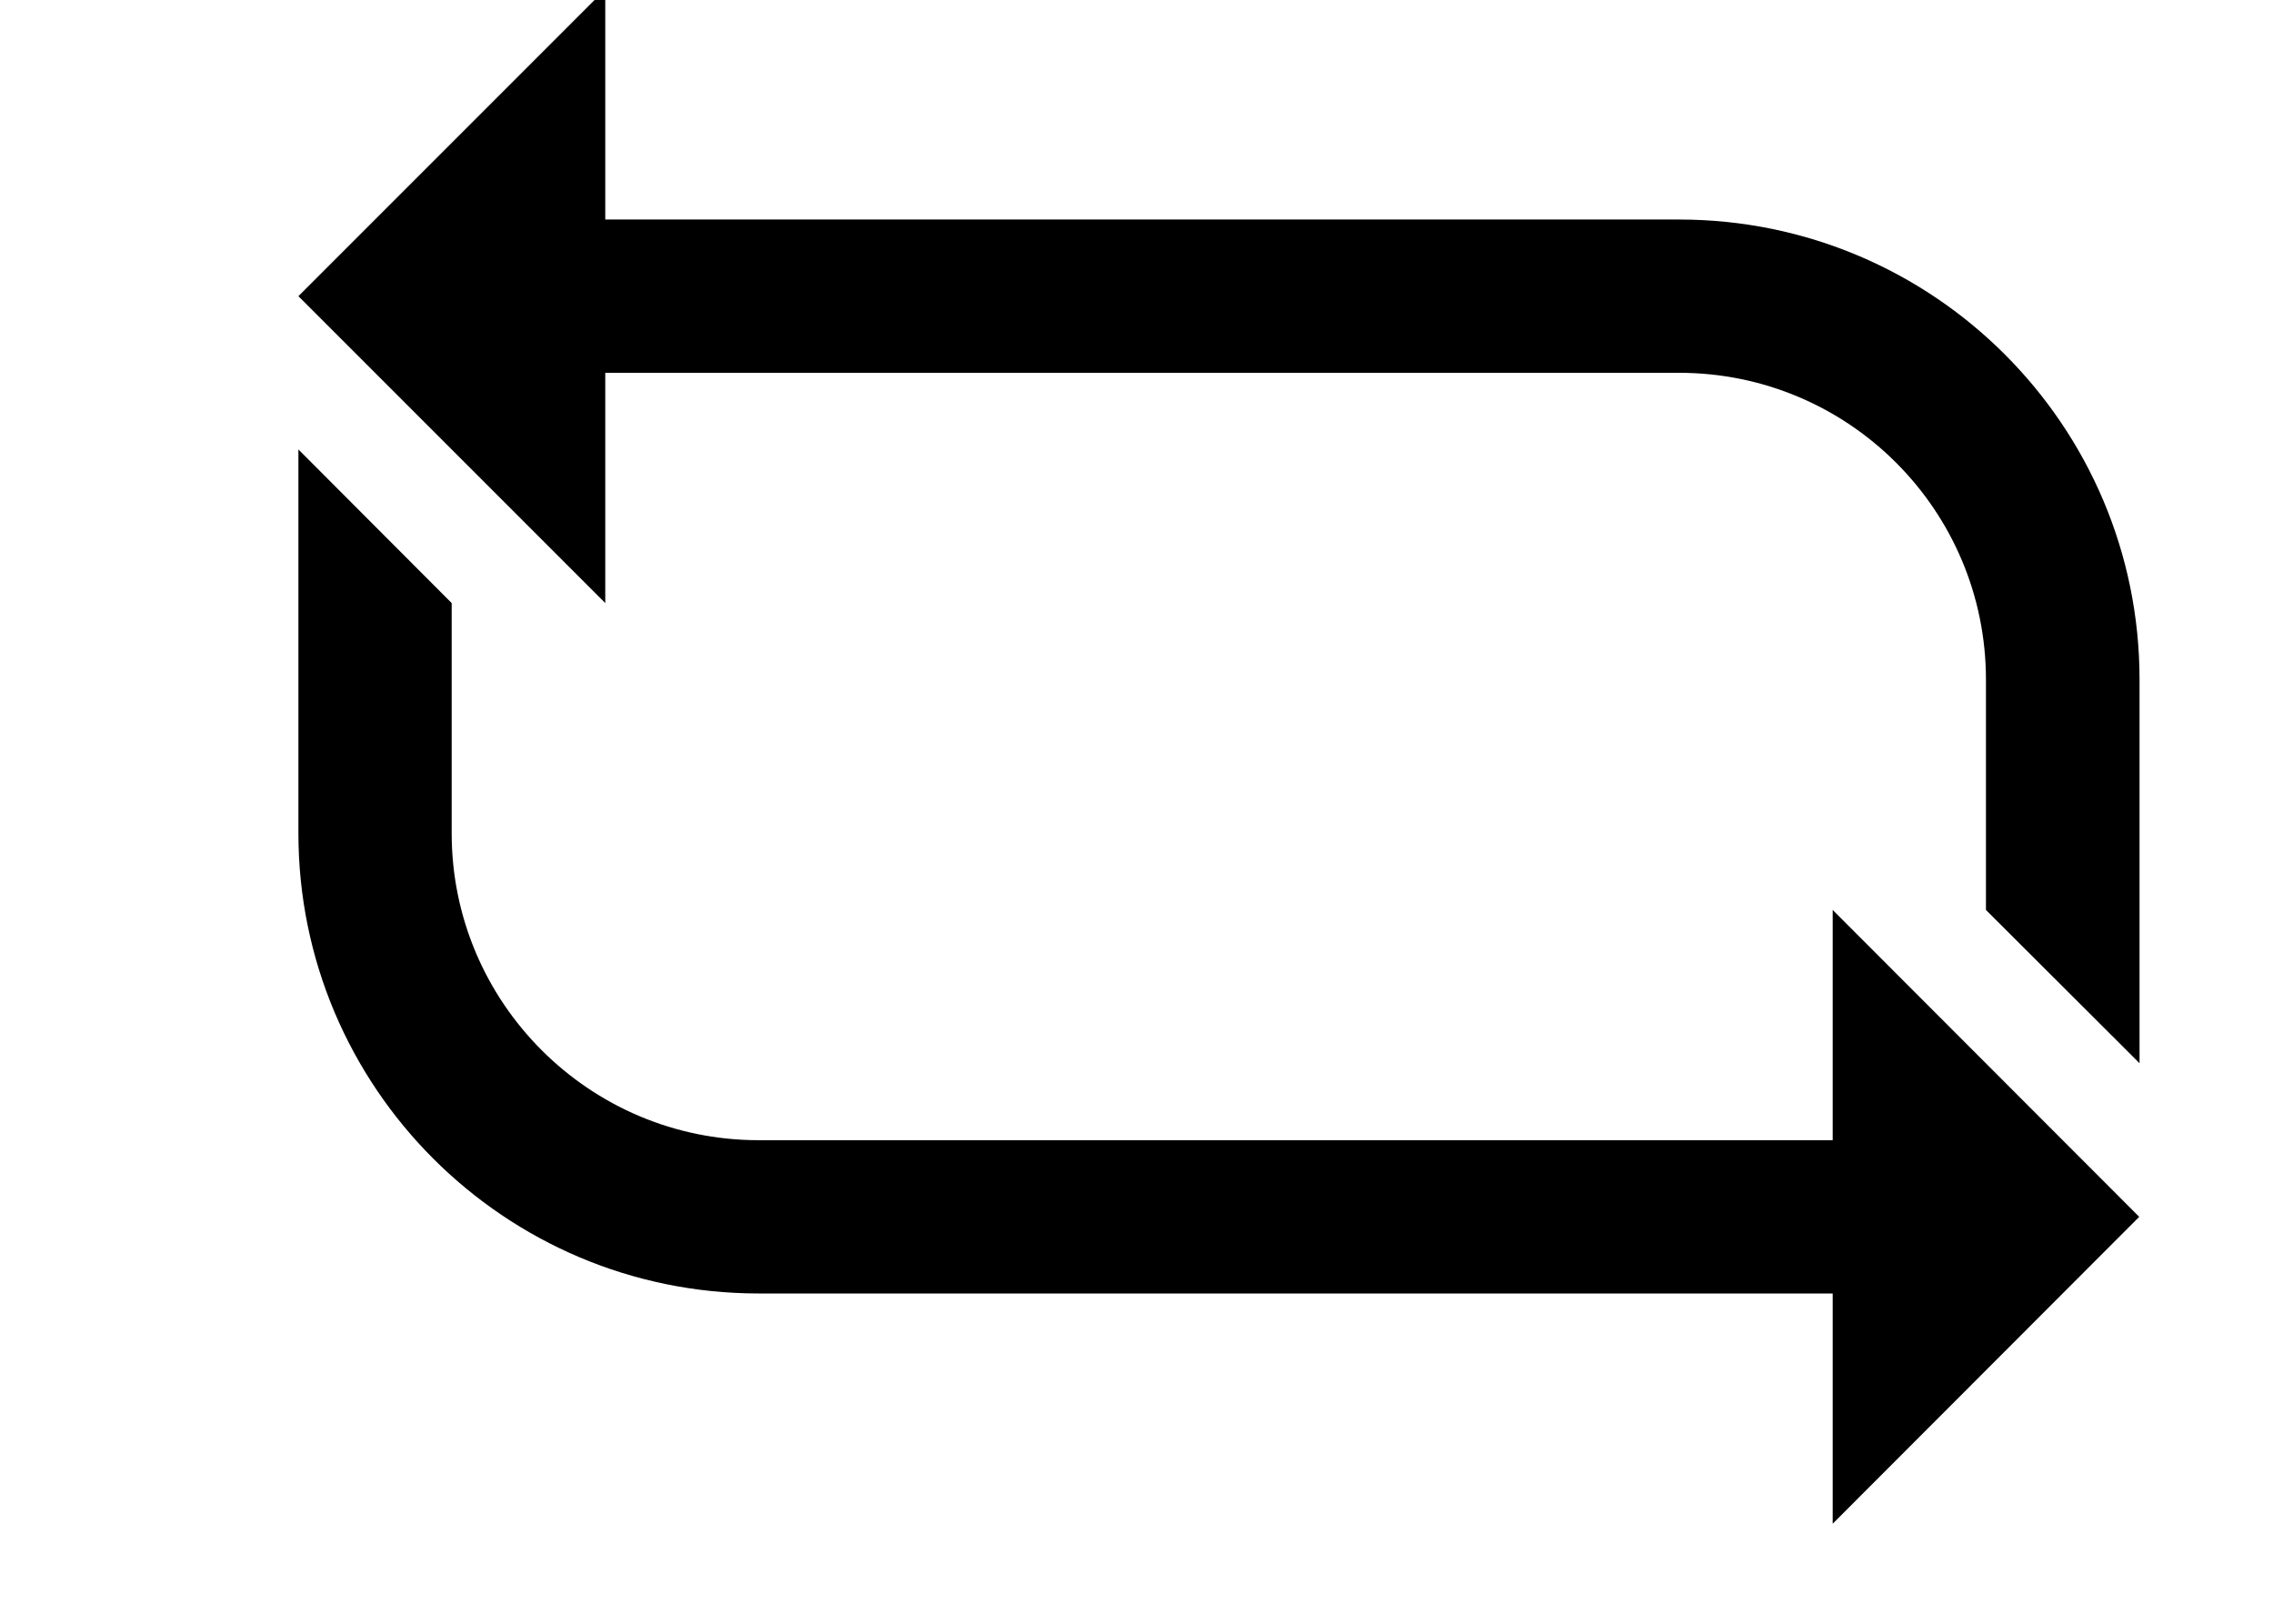 <?xml version="1.0" encoding="UTF-8"?>
<svg width="7px" height="5px" viewBox="0 0 7 5" version="1.1" xmlns="http://www.w3.org/2000/svg" xmlns:xlink="http://www.w3.org/1999/xlink">
    <!-- Generator: Sketch 61 (89581) - https://sketch.com -->
    <title>compare-arrow</title>
    <desc>Created with Sketch.</desc>
    <g id="Page-1" stroke="none" stroke-width="1" fill="none" fill-rule="evenodd">
        <g id="Artboard" transform="translate(-139, -93)" fill="#000000" fill-rule="nonzero">
            <g id="lineart" transform="translate(57, -2)">
                <g id="compare-arrow" transform="translate(82.919, 94.967)">
                    <path d="M4.725,3.544 L1.417,3.544 C0.896,3.544 0.472,3.12 0.472,2.599 L0.472,1.89 L0,1.417 L0,2.599 C0,3.381 0.635,4.016 1.417,4.016 L4.725,4.016 L4.725,4.725 L5.669,3.78 L4.725,2.835 L4.725,3.544 Z" id="Path"></path>
                    <path d="M4.252,0.709 L0.945,0.709 L0.945,0 L0,0.945 L0.945,1.89 L0.945,1.181 L4.252,1.181 C4.774,1.181 5.197,1.604 5.197,2.126 L5.197,2.835 L5.67,3.307 L5.67,2.126 C5.67,1.343 5.035,0.709 4.252,0.709 Z" id="Path"></path>
                </g>
            </g>
        </g>
    </g>
</svg>